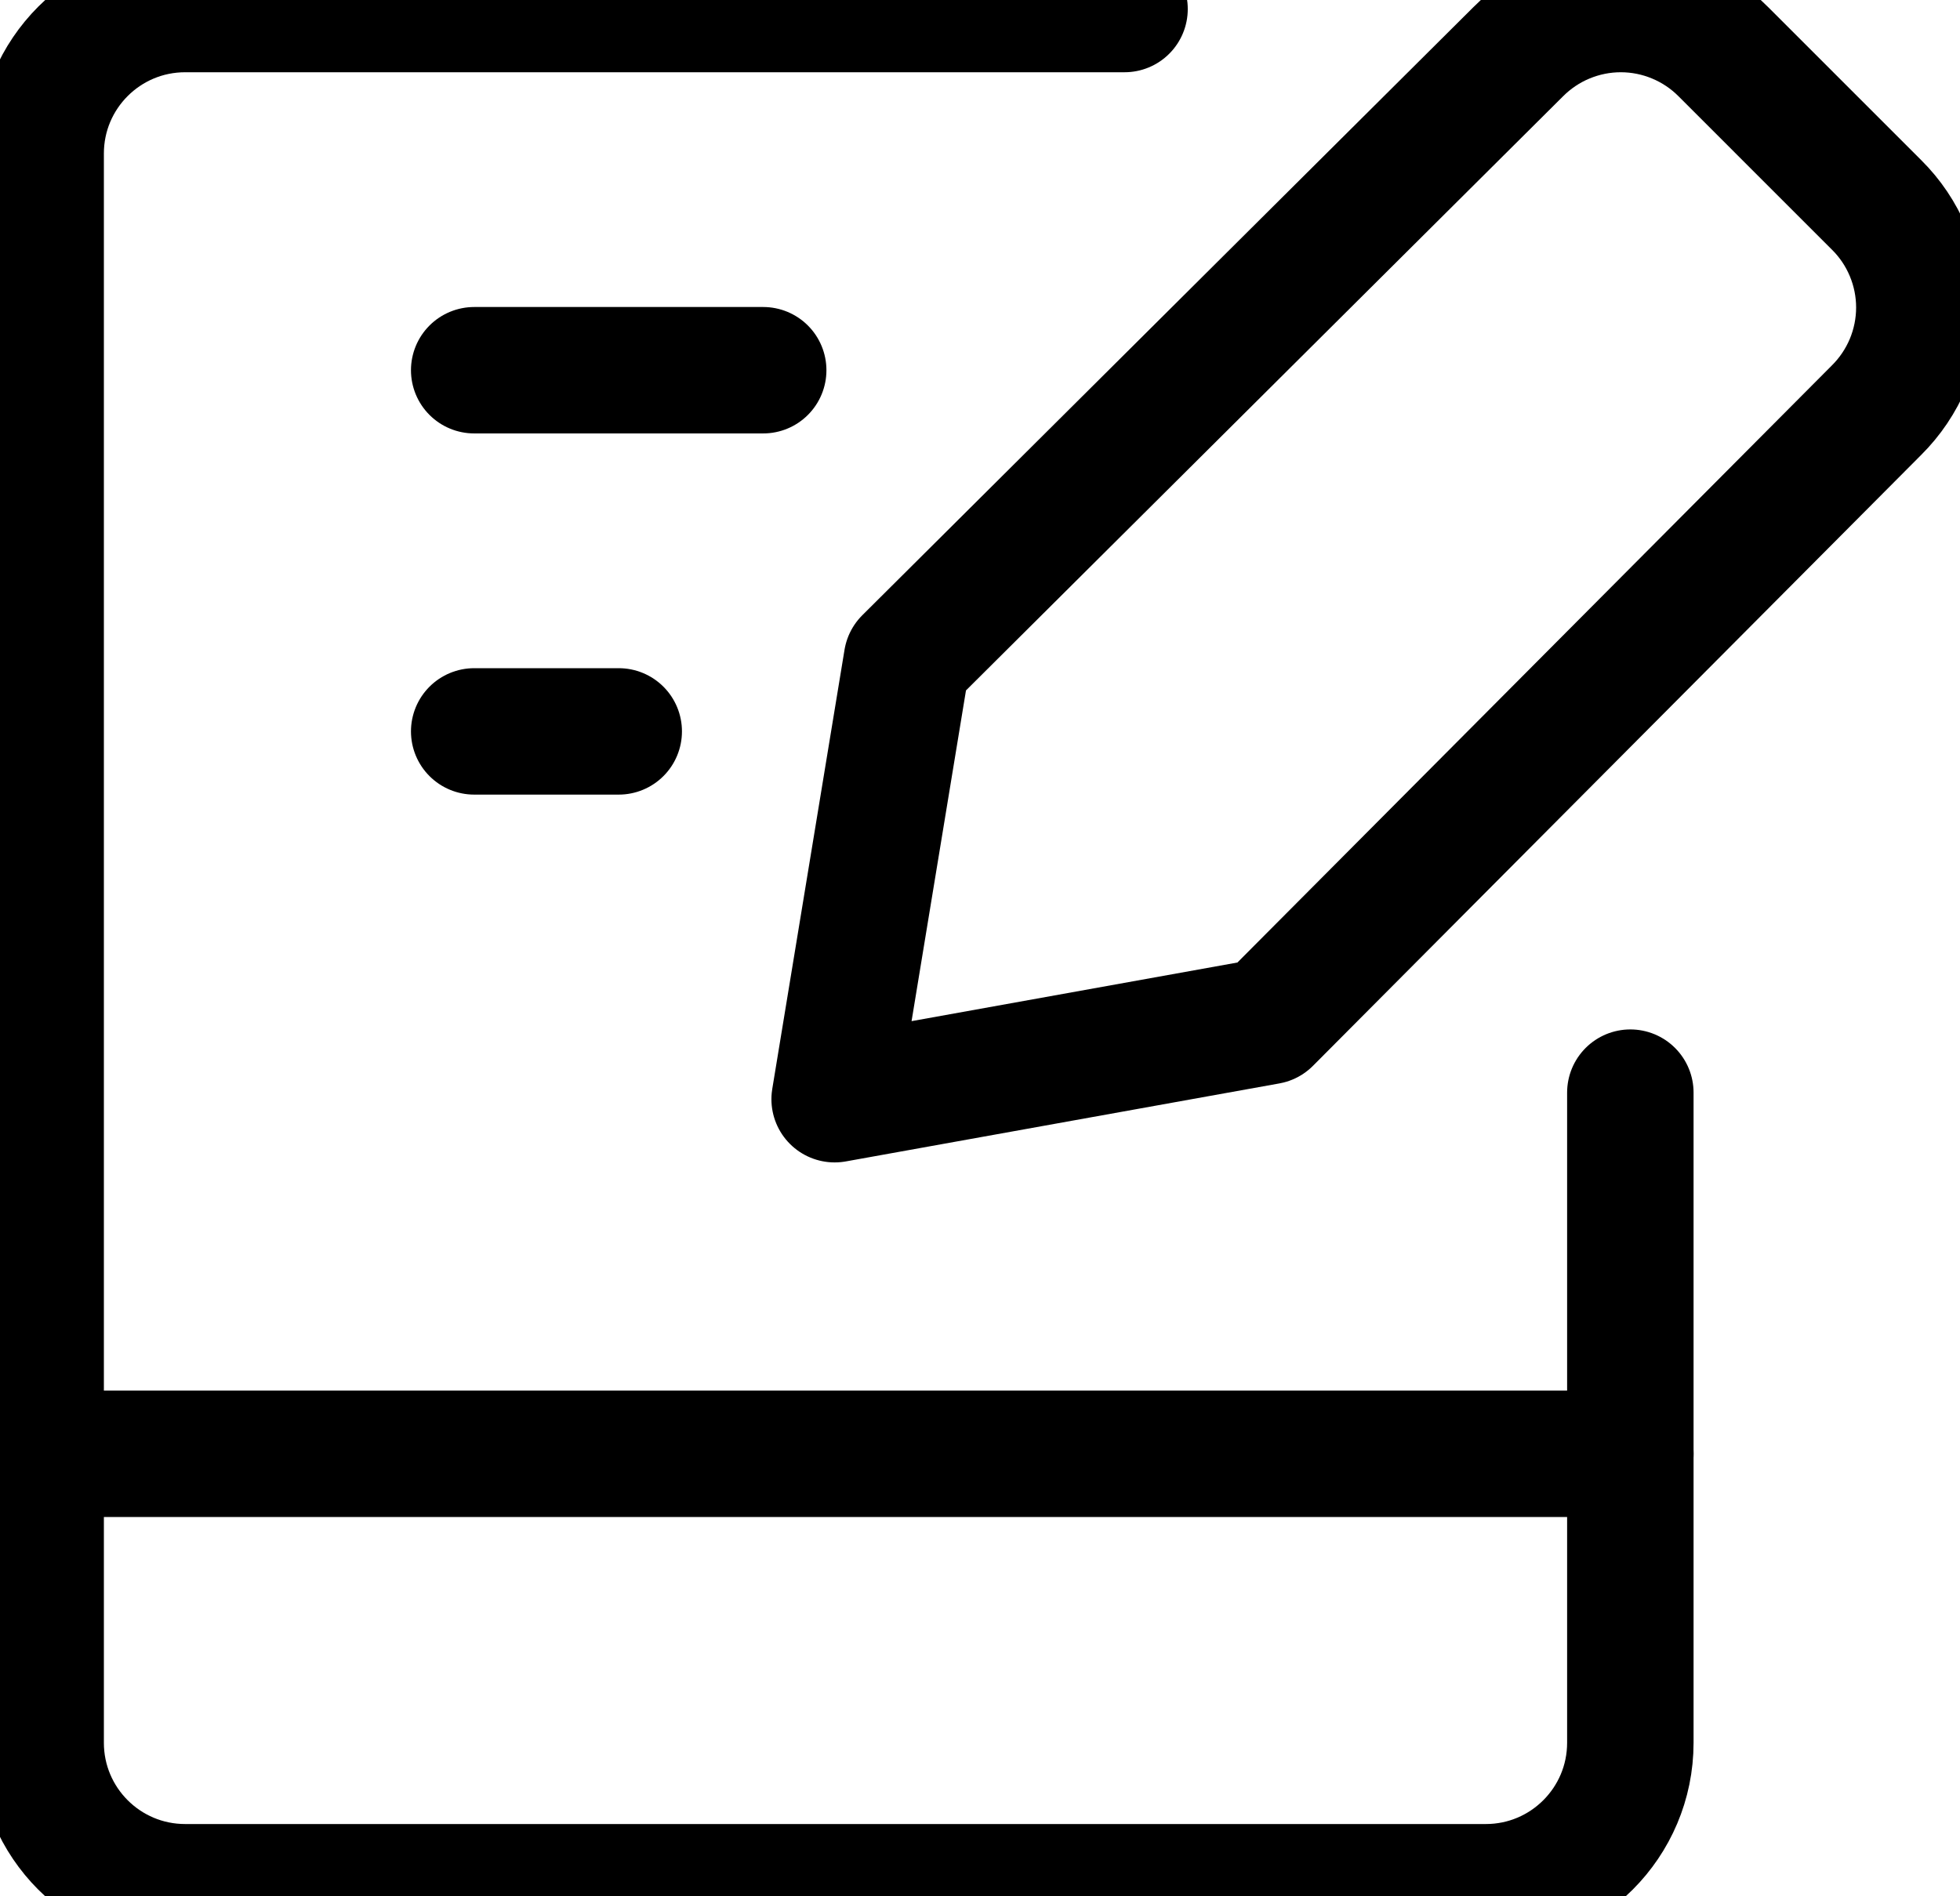 <svg width="31" height="30" viewBox="0 0 31 30" fill="none" xmlns="http://www.w3.org/2000/svg">
<path d="M17.786 0.143H2.929C1.666 0.143 0.643 1.166 0.643 2.429V27.571C0.643 28.834 1.666 29.857 2.929 29.857H23.5C24.762 29.857 25.786 28.834 25.786 27.571V17.286" stroke="black" stroke-width="2" stroke-linecap="round" stroke-linejoin="round"/>
<path d="M0.643 23H25.786" stroke="black" stroke-width="2" stroke-linecap="round" stroke-linejoin="round"/>
<path d="M7.5 5.857H12.071" stroke="black" stroke-width="2" stroke-linecap="round" stroke-linejoin="round"/>
<path d="M7.5 11.571H9.786" stroke="black" stroke-width="2" stroke-linecap="round" stroke-linejoin="round"/>
<path d="M20.058 16.156L13.201 17.39L14.344 10.442L24.012 0.819C24.225 0.605 24.477 0.435 24.756 0.319C25.035 0.203 25.333 0.143 25.635 0.143C25.937 0.143 26.236 0.203 26.514 0.319C26.793 0.435 27.046 0.605 27.258 0.819L29.681 3.242C29.895 3.454 30.065 3.707 30.181 3.986C30.297 4.264 30.357 4.563 30.357 4.865C30.357 5.166 30.297 5.465 30.181 5.744C30.065 6.022 29.895 6.275 29.681 6.488L20.058 16.156Z" stroke="black" stroke-width="2" stroke-linecap="round" stroke-linejoin="round"/>
</svg>
